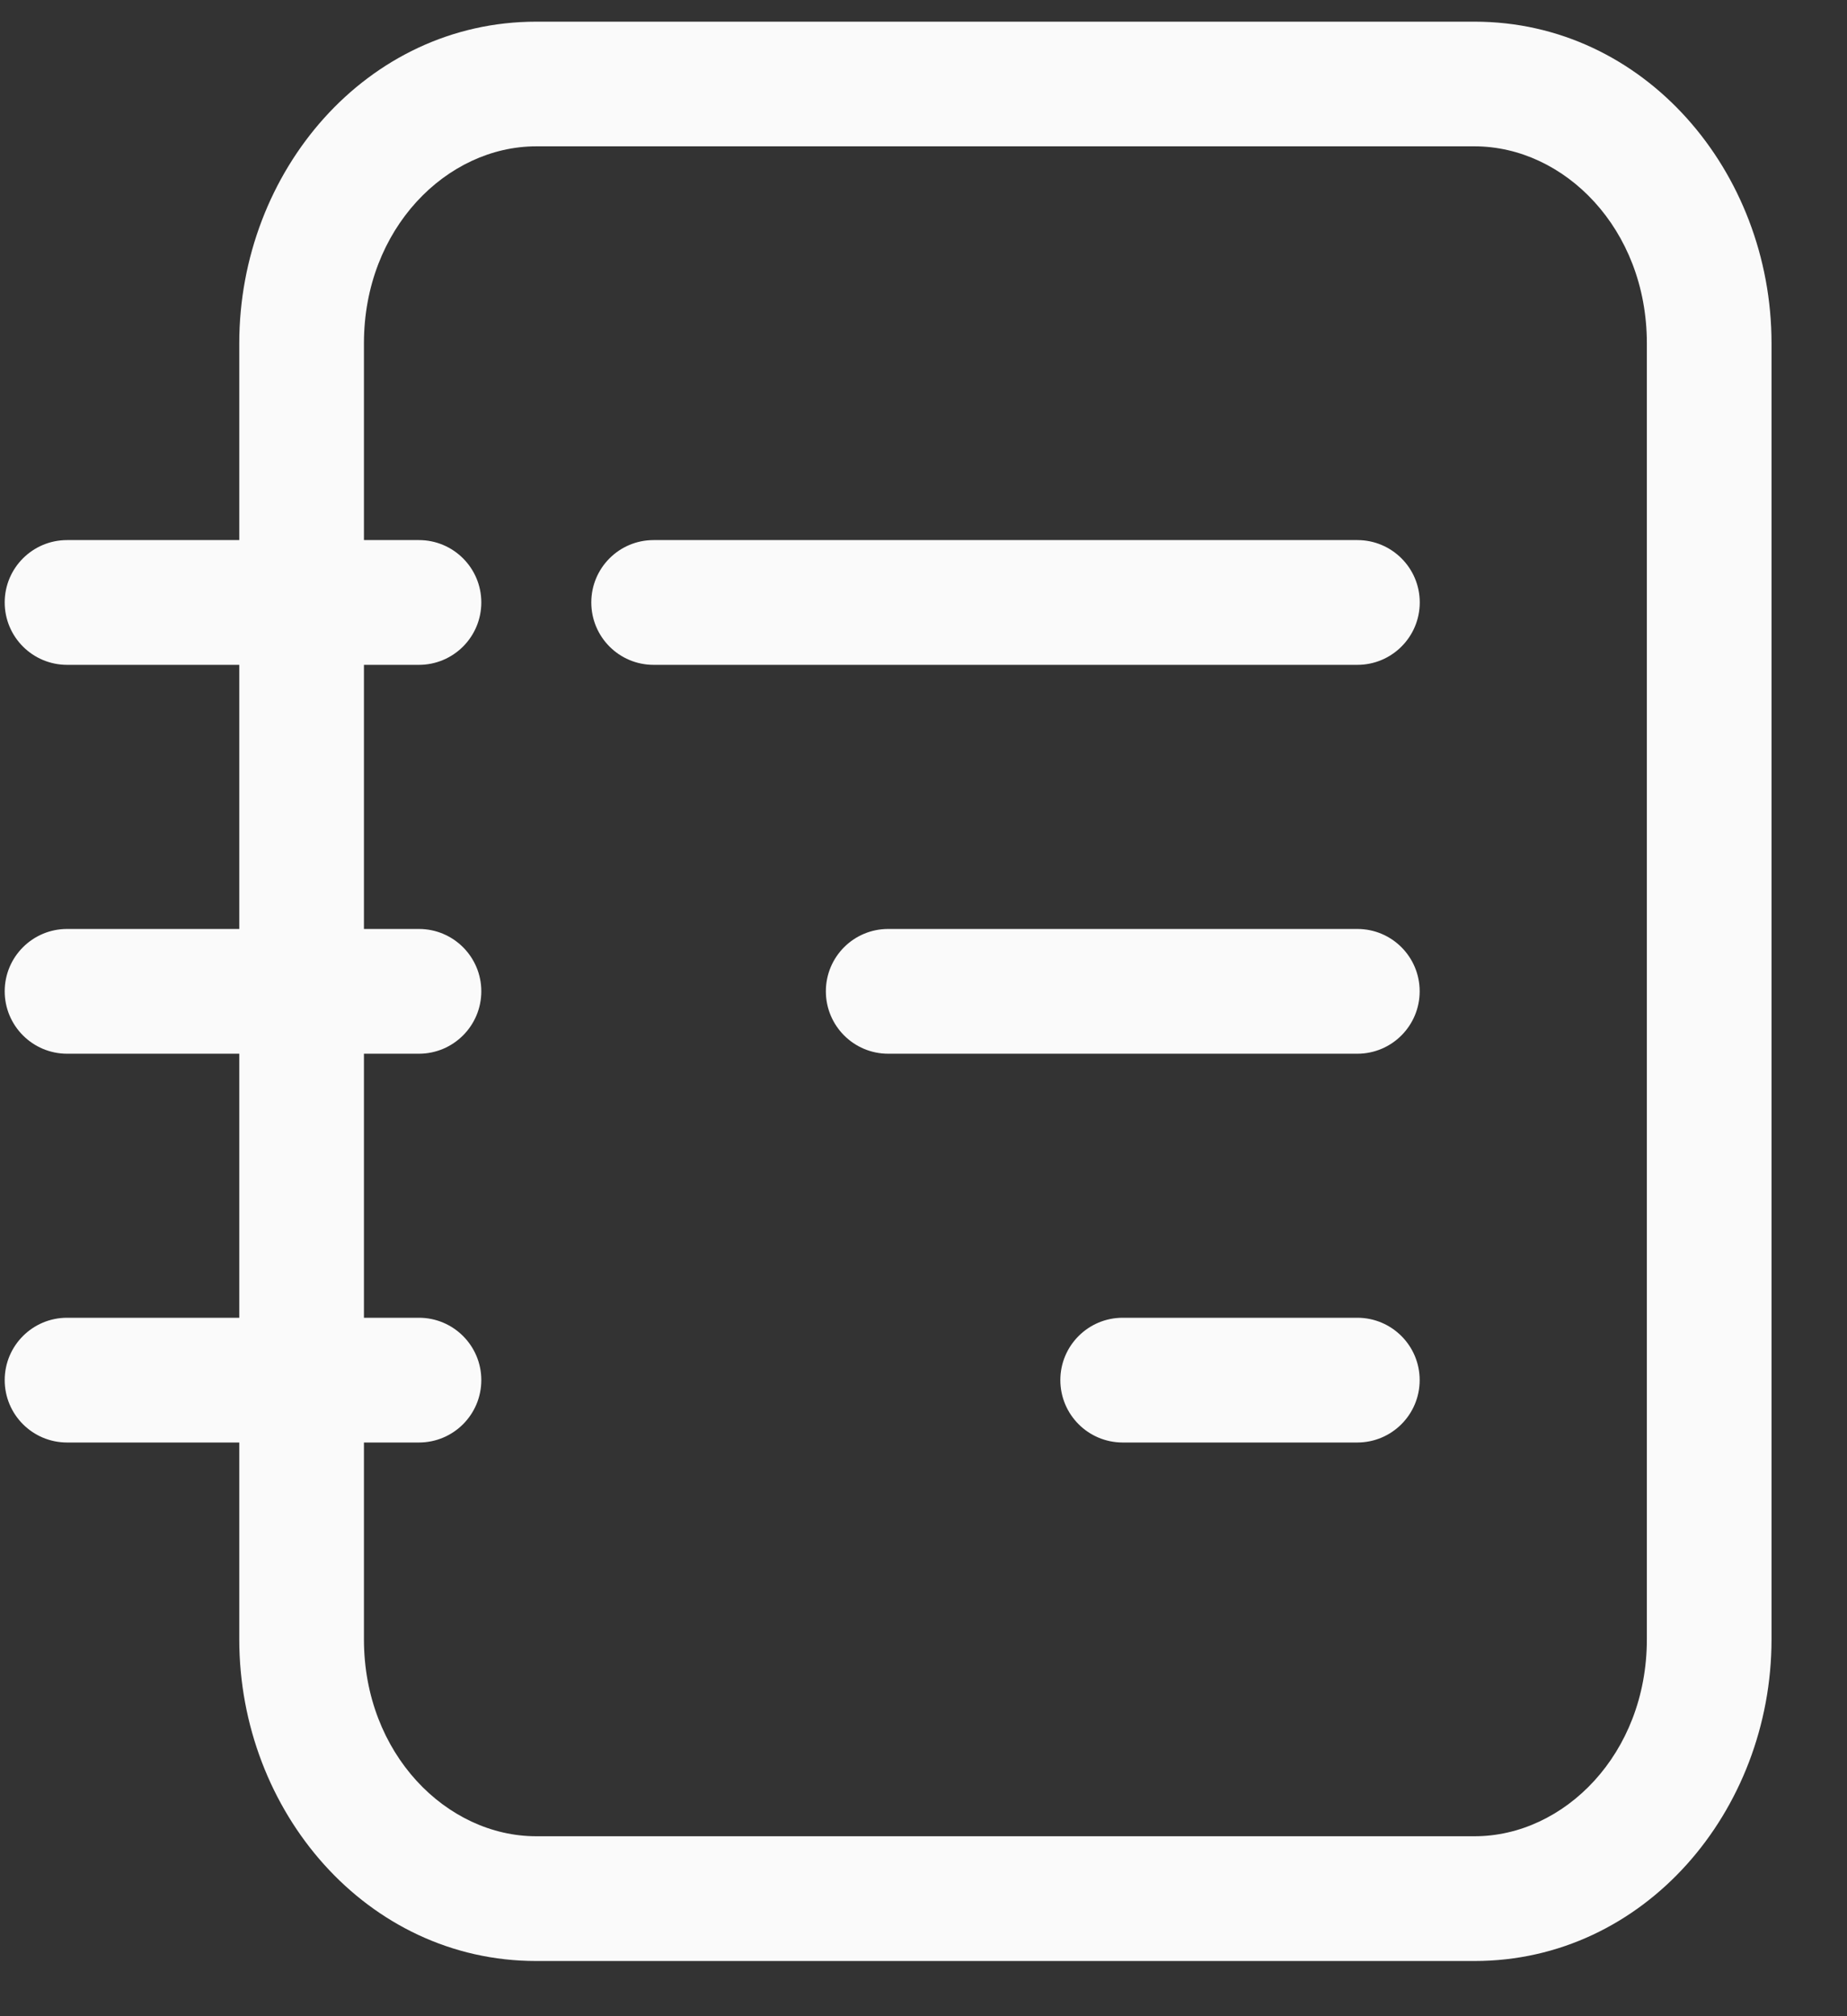 <svg width="22" height="24" viewBox="0 0 22 24" fill="none" xmlns="http://www.w3.org/2000/svg">
    <rect x="0" y="0" width="22" height="24" fill="#333333" stroke="none"/>
    <g id="Vector">
        <g id="Group_2603">
            <path id="Vector_2"
                d="M0.799 6.429C0.389 6.429 0.056 6.761 0.056 7.171C0.056 7.582 0.389 7.914 0.799 7.914V6.429ZM4.99 7.914C5.4 7.914 5.733 7.582 5.733 7.171C5.733 6.761 5.4 6.429 4.99 6.429V7.914ZM7.785 6.429C7.375 6.429 7.043 6.761 7.043 7.171C7.043 7.582 7.375 7.914 7.785 7.914V6.429ZM16.168 7.914C16.578 7.914 16.911 7.582 16.911 7.171C16.911 6.761 16.578 6.429 16.168 6.429V7.914ZM10.579 11.058C10.169 11.058 9.837 11.39 9.837 11.8C9.837 12.21 10.169 12.543 10.579 12.543V11.058ZM16.168 12.543C16.578 12.543 16.91 12.21 16.91 11.8C16.91 11.39 16.578 11.058 16.168 11.058V12.543ZM13.373 15.686C12.963 15.686 12.63 16.018 12.63 16.428C12.63 16.839 12.963 17.171 13.373 17.171V15.686ZM16.167 17.171C16.577 17.171 16.91 16.839 16.91 16.428C16.91 16.018 16.577 15.686 16.167 15.686V17.171ZM0.799 11.058C0.389 11.058 0.056 11.39 0.056 11.8C0.056 12.21 0.389 12.543 0.799 12.543V11.058ZM4.99 12.543C5.4 12.543 5.733 12.21 5.733 11.8C5.733 11.39 5.4 11.058 4.99 11.058V12.543ZM0.799 15.686C0.389 15.686 0.056 16.018 0.056 16.428C0.056 16.839 0.389 17.171 0.799 17.171V15.686ZM4.99 17.171C5.4 17.171 5.733 16.839 5.733 16.428C5.733 16.018 5.4 15.686 4.99 15.686V17.171ZM0.799 7.914H4.99V6.429H0.799V7.914ZM7.785 7.914H16.168V6.429H7.785V7.914ZM10.579 12.543H16.168V11.058H10.579V12.543ZM13.373 17.171H16.167V15.686H13.373V17.171ZM0.799 12.543H4.99V11.058H0.799V12.543ZM0.799 17.171H4.99V15.686H0.799V17.171ZM4.335 19.514V4.086H2.85V19.514H4.335ZM4.335 4.086C4.335 2.721 5.322 1.742 6.387 1.742V0.258C4.366 0.258 2.85 2.042 2.85 4.086H4.335ZM6.387 1.742H17.564V0.258H6.387V1.742ZM17.564 1.742C18.63 1.742 19.616 2.721 19.616 4.086H21.101C21.101 2.042 19.585 0.258 17.564 0.258V1.742ZM19.616 4.086V19.514H21.101V4.086H19.616ZM19.616 19.514C19.616 20.879 18.63 21.858 17.564 21.858V23.343C19.585 23.343 21.101 21.558 21.101 19.514H19.616ZM17.564 21.858H6.387V23.343H17.564V21.858ZM6.387 21.858C5.322 21.858 4.335 20.879 4.335 19.514H2.85C2.85 21.558 4.366 23.343 6.387 23.343V21.858Z"
                fill="#FAFAFA" />
        </g>
    </g>
</svg>
